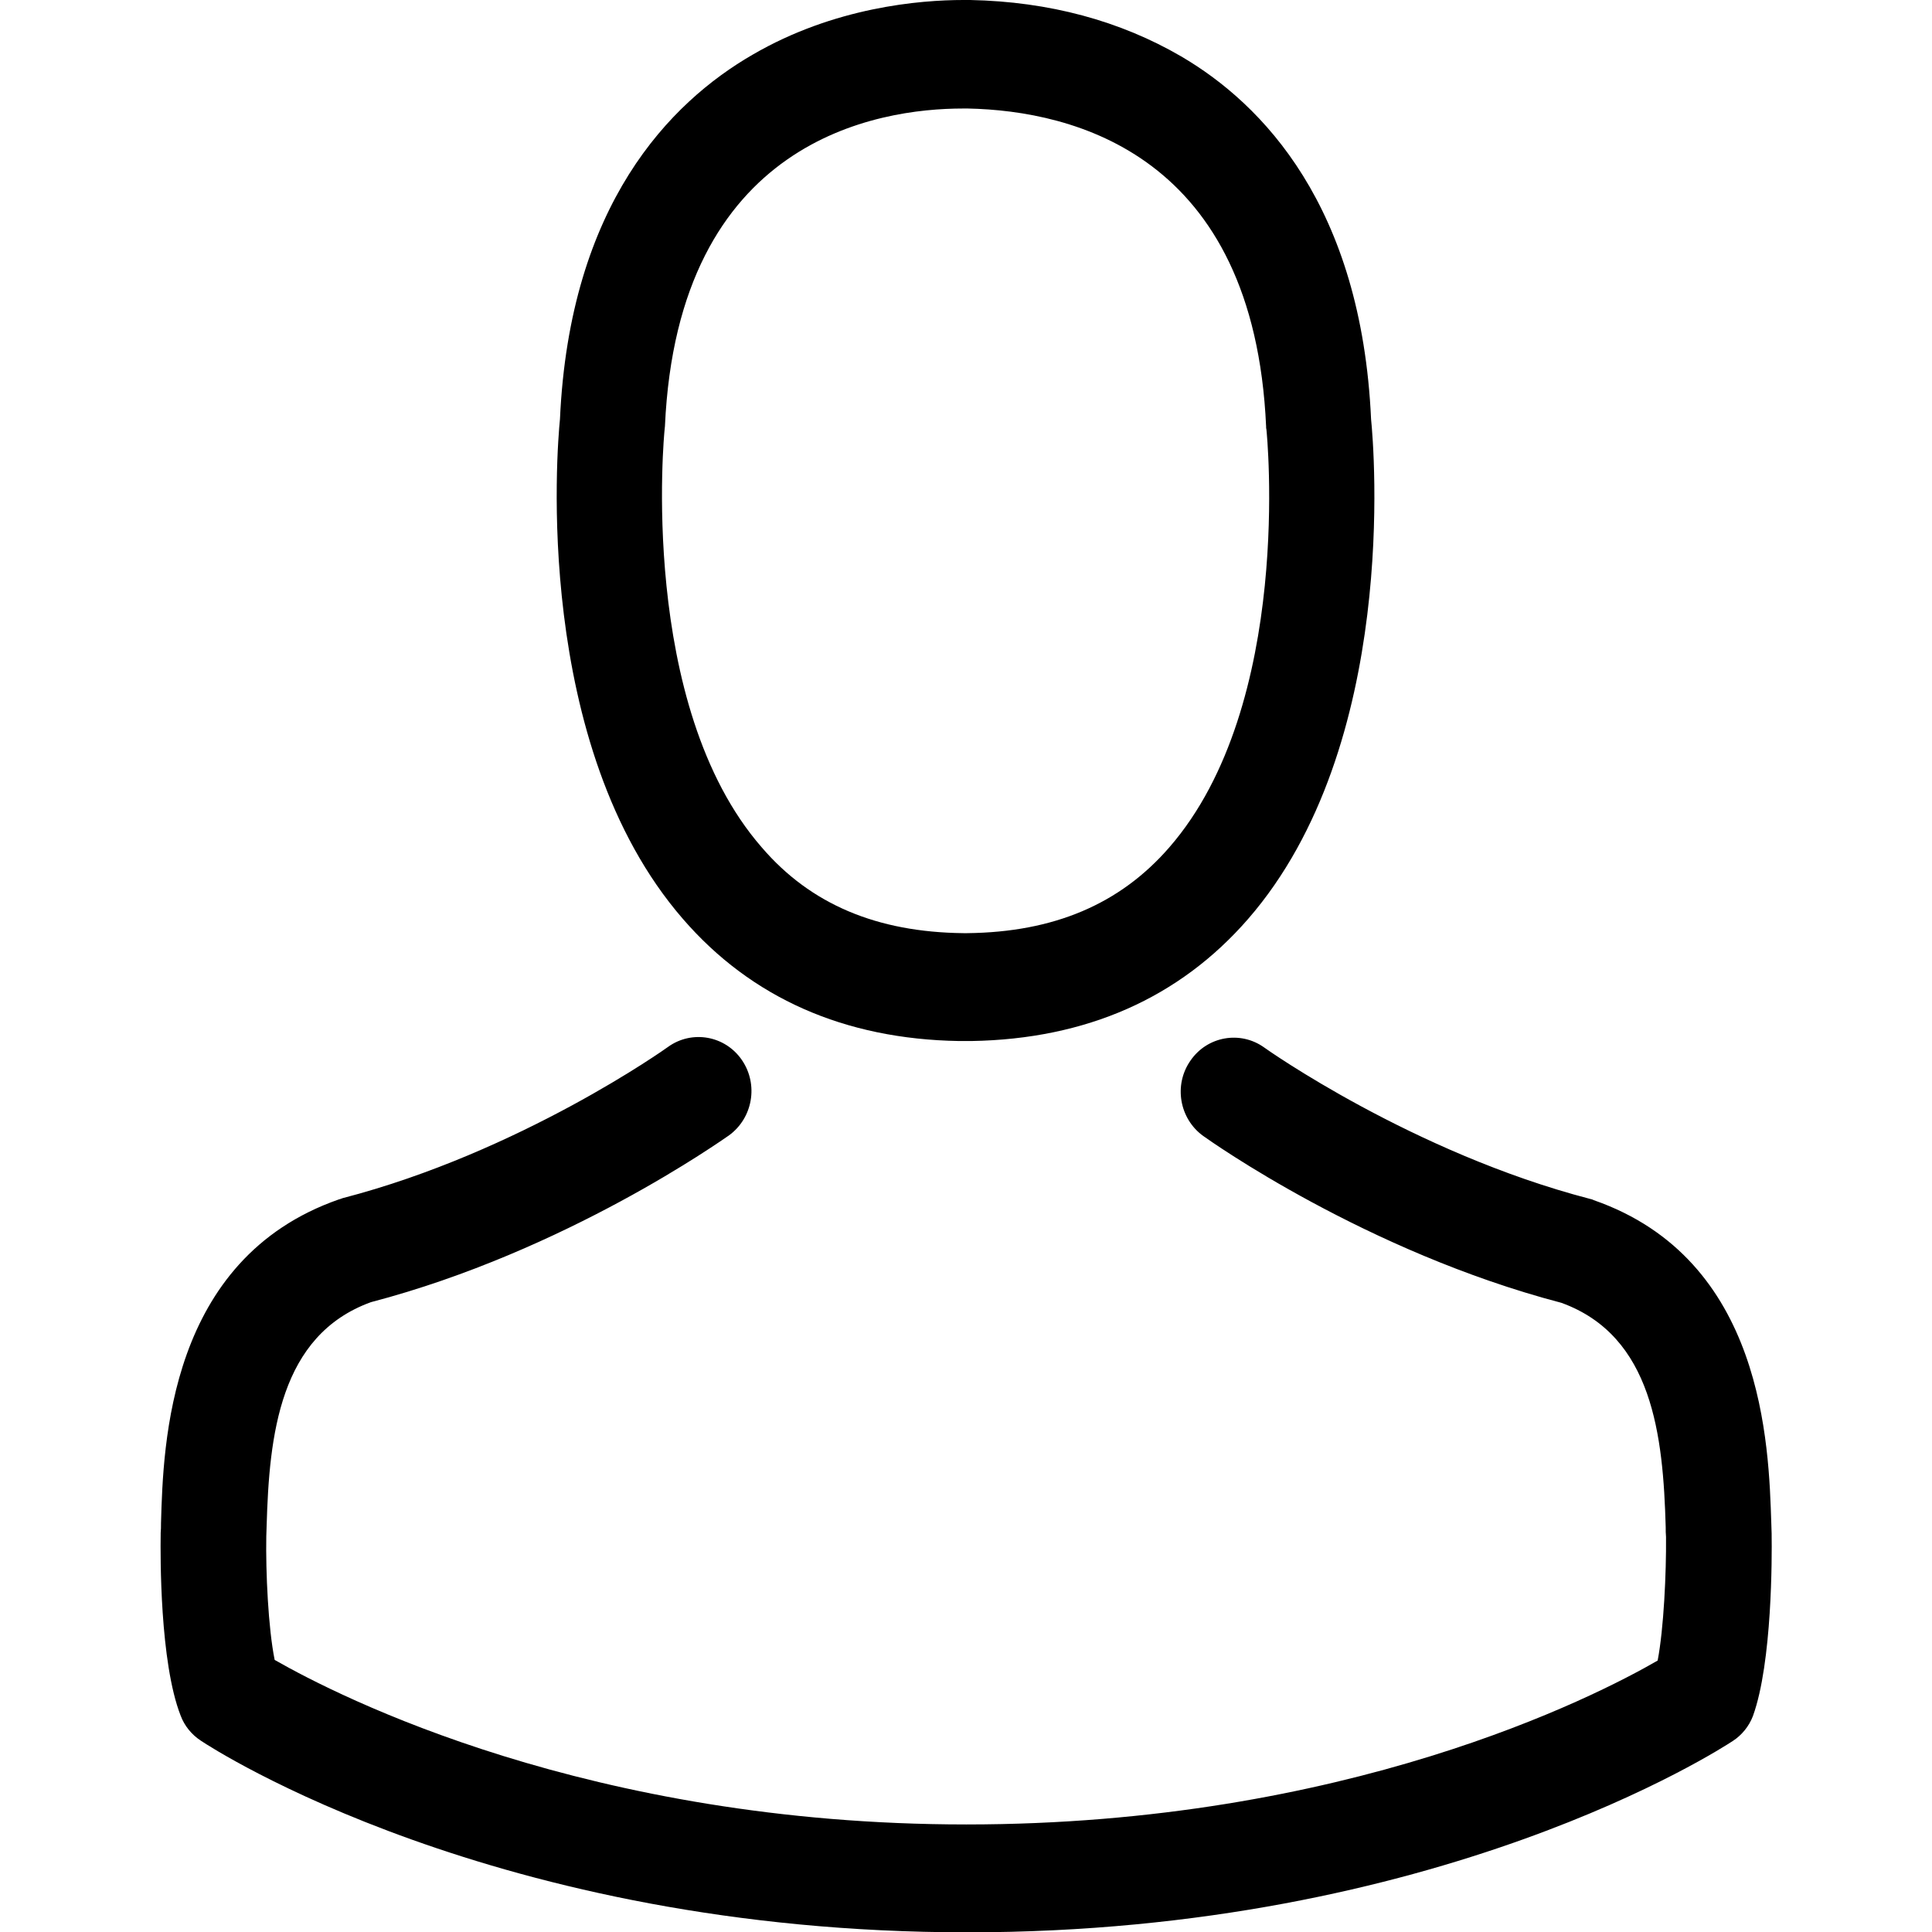 <?xml version="1.0" encoding="utf-8"?>
<!-- Generator: Adobe Illustrator 17.1.0, SVG Export Plug-In . SVG Version: 6.00 Build 0)  -->
<!DOCTYPE svg PUBLIC "-//W3C//DTD SVG 1.1//EN" "http://www.w3.org/Graphics/SVG/1.1/DTD/svg11.dtd">
<svg version="1.1" id="Layer_1" xmlns="http://www.w3.org/2000/svg" xmlns:xlink="http://www.w3.org/1999/xlink" x="0px" y="0px"
	 viewBox="0 0 600 600" enable-background="new 0 0 600 600" xml:space="preserve">
<path d="M366.8,17.5C347.9,6.5,325.9,0.5,301.3,0h-2.1c-13.5,0-40.1,2.2-65.5,17c-25.6,14.8-56.8,46.5-59.8,113.2
	c-0.9,8.8-8.6,101.3,38.2,155.2c21.2,24.5,50.1,37.3,85.7,37.9h3.9c35.7-0.6,64.6-13.4,85.9-37.9c46.9-53.9,39.1-146.4,38.2-155.2
	C422.8,64,392.1,32.3,366.8,17.5z M363.1,263.2c-15.3,17.6-35.8,26.3-62.7,26.6h-1.2c-26.8-0.3-47.4-8.9-62.6-26.6
	c-38.6-44.2-30.3-129.1-30.2-129.8c0-0.4,0.1-0.7,0.1-1c4-89.1,66-98.7,92.6-98.7h1.5c32.9,0.7,88.8,14.4,92.6,98.7
	c0,0.4,0,0.7,0.1,1C393.4,134.2,401.9,218.7,363.1,263.2z M82.8,474c0,1.1-0.1,2.1-0.1,3.1c-0.2,11.2,0.6,28.5,2.6,38.4
	c19.9,11.4,97.7,51.1,214.8,51.1c117.7,0,195-39.5,214.7-50.9c1.9-9.9,2.7-27.2,2.6-38.4c-0.1-1-0.1-2-0.1-3.1
	c-0.8-28.3-4-59.3-32.4-69.6c-60.7-15.9-109.1-50.3-111.2-51.8c-7.4-5.3-9.3-15.8-4-23.4c5.2-7.6,15.5-9.4,22.9-4.1
	c0.5,0.4,46.2,32.7,101.1,47c0.4,0.1,0.9,0.2,1.2,0.4c52.9,18.4,54.4,75.9,55.2,100.5c0,1.1,0.1,2.1,0.1,3.1v0.4
	c0.1,6.5,0.2,39.6-5.8,56.2c-1.2,3.2-3.5,6-6.3,7.8c-3.7,2.4-91.2,59.4-237.7,59.4S66.1,543.1,62.4,540.6c-2.9-1.9-5.1-4.6-6.3-7.8
	c-6.5-16.6-6.3-49.8-6.2-56.3v-0.4c0.1-1,0.1-2,0.1-3.1c0.7-24.5,2.3-82,55.2-100.5c0.4-0.1,0.7-0.2,1.2-0.4
	c55.2-14.3,100.6-46.6,101.1-47c7.4-5.3,17.7-3.5,22.9,4.1c5.2,7.6,3.4,18-4,23.4c-2.1,1.4-50.5,35.9-111.2,51.8
	C86.8,414.7,83.6,445.7,82.8,474z"/>
</svg>
